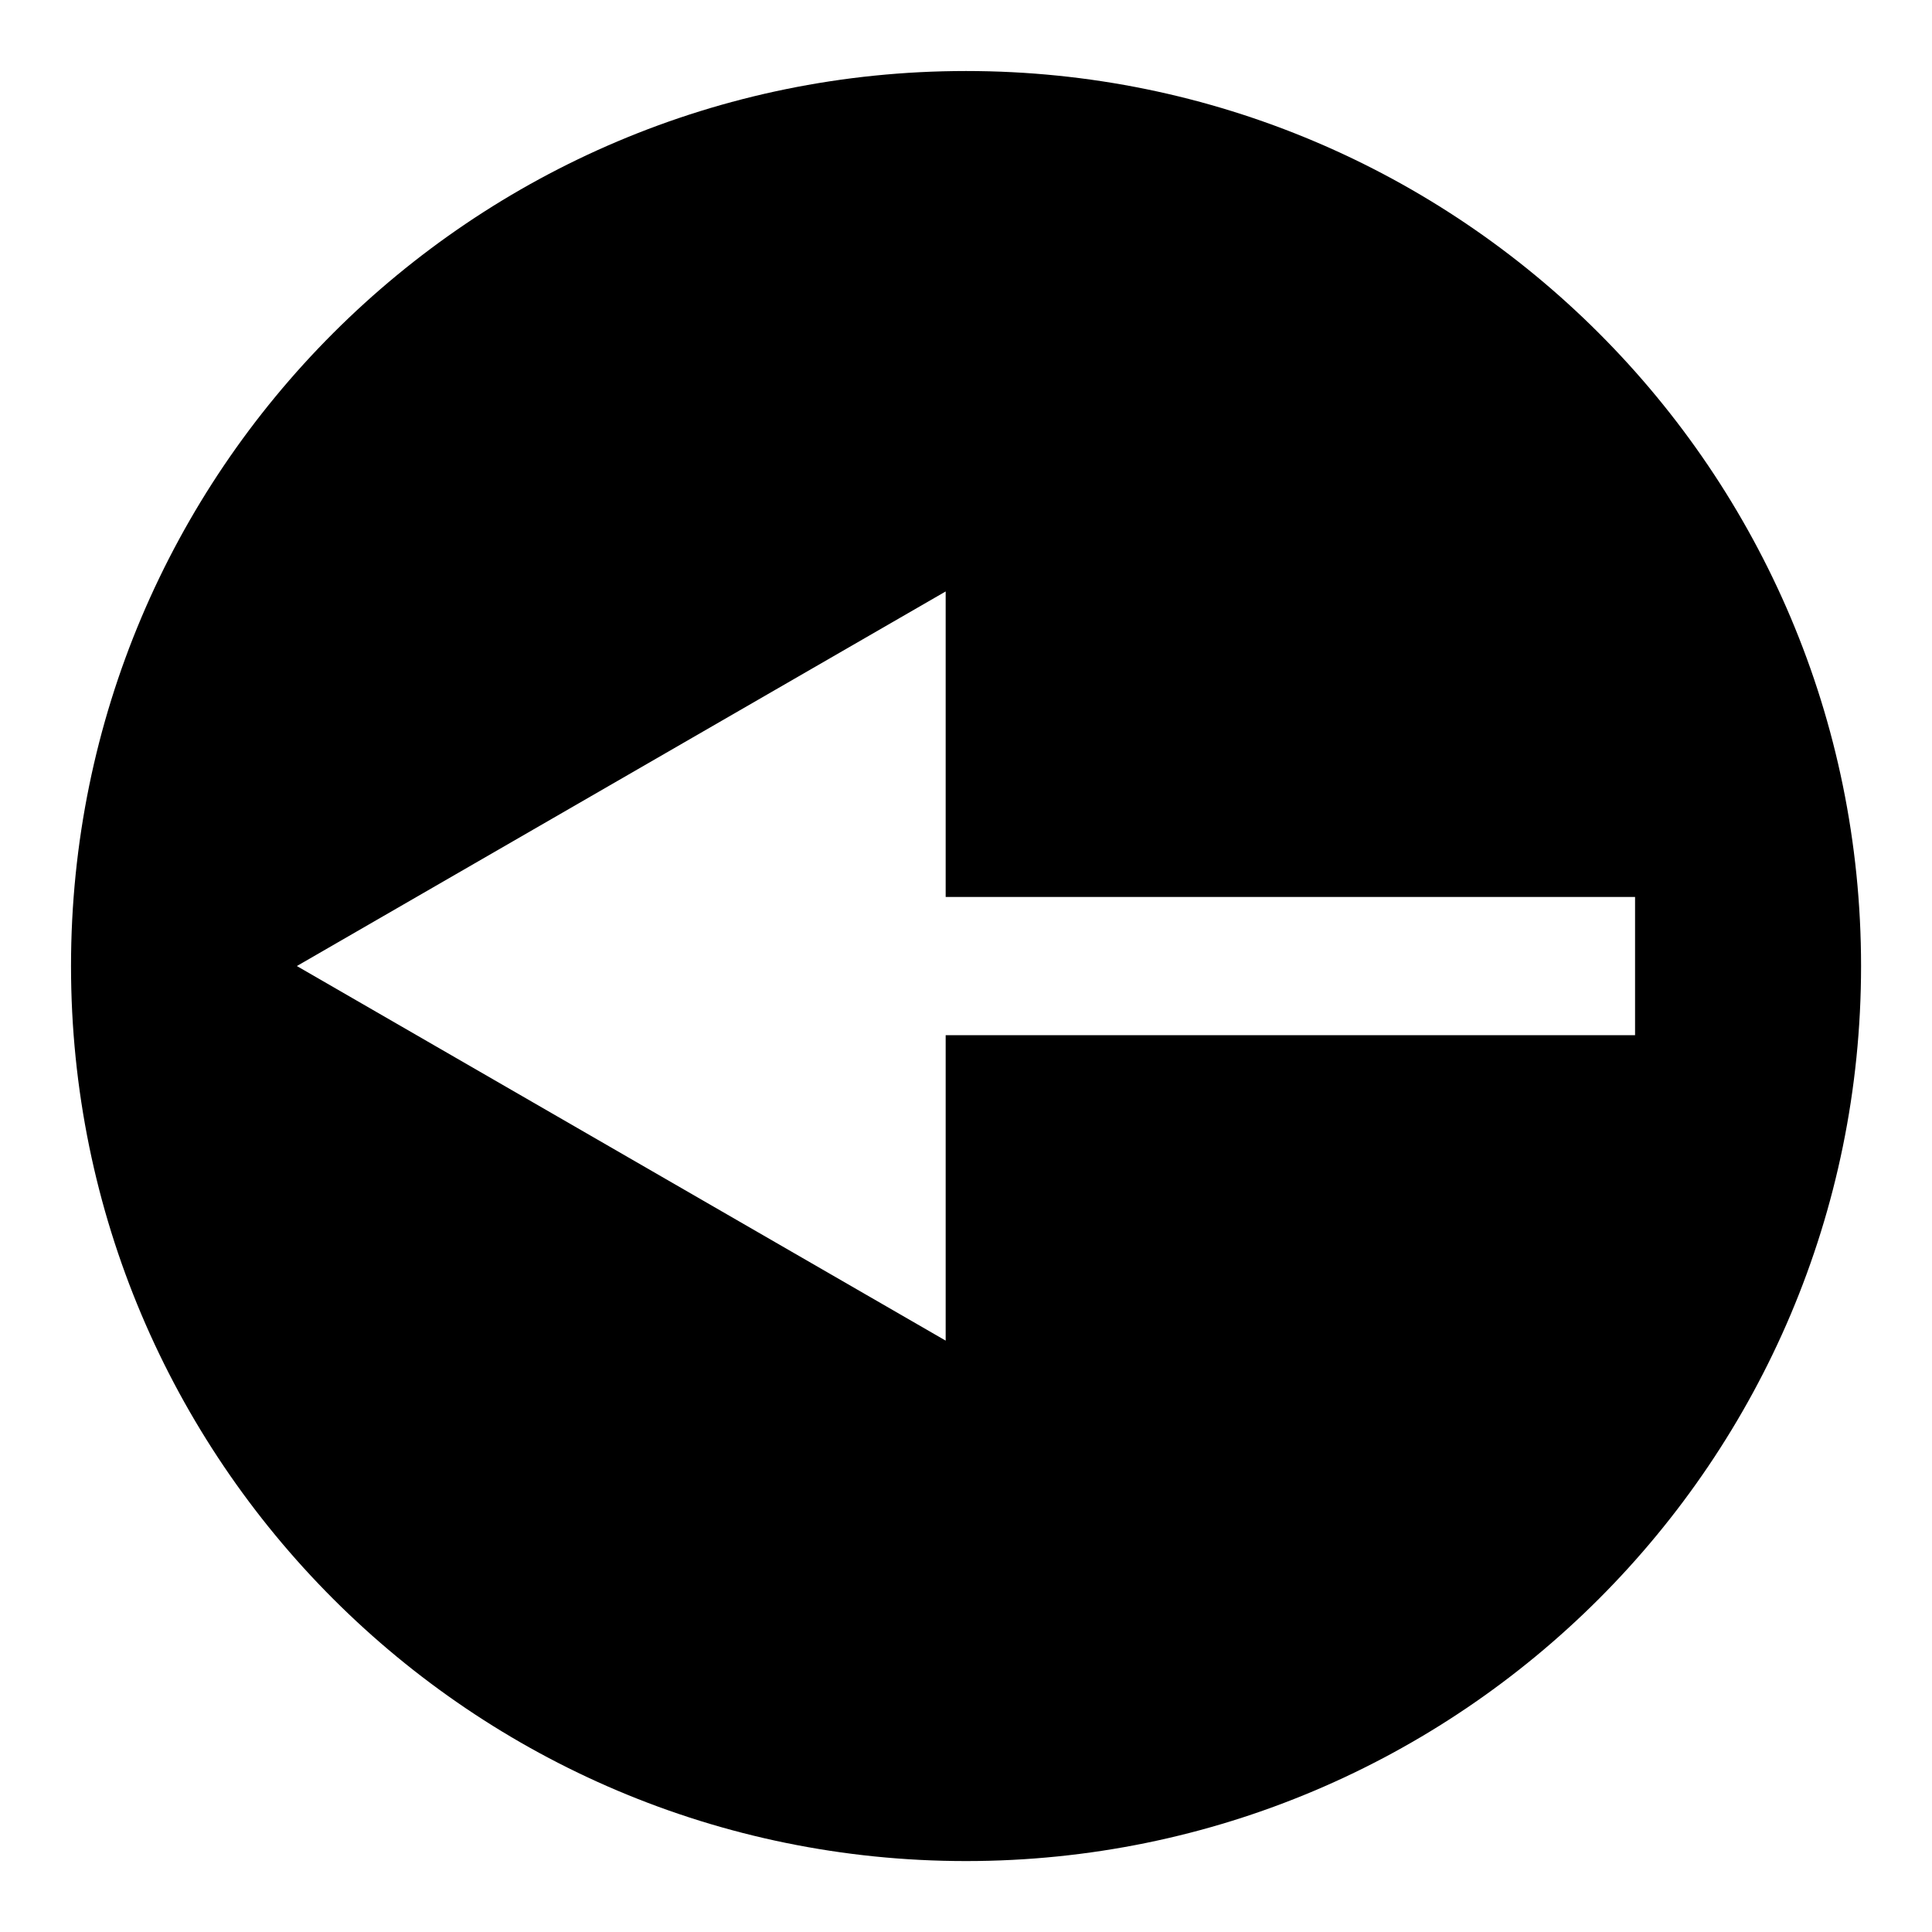 <?xml version="1.0" encoding="utf-8"?>
<!-- Generator: Adobe Illustrator 16.0.0, SVG Export Plug-In . SVG Version: 6.00 Build 0)  -->
<!DOCTYPE svg PUBLIC "-//W3C//DTD SVG 1.1//EN" "http://www.w3.org/Graphics/SVG/1.1/DTD/svg11.dtd">
<svg version="1.1" id="Layer_1" xmlns="http://www.w3.org/2000/svg" xmlns:xlink="http://www.w3.org/1999/xlink" x="0px" y="0px"
	 width="24.757px" height="24.757px" viewBox="0 0 24.757 24.757" enable-background="new 0 0 24.757 24.757" xml:space="preserve">
<path d="M12.379,0.91C6.045,0.91,0.91,6.044,0.91,12.379c0,6.333,5.135,11.469,11.469,11.469c6.333,0,11.469-5.136,11.469-11.469
	C23.848,6.044,18.712,0.91,12.379,0.91z M12.118,13.265v3.914l-8.314-4.8l8.314-4.8v3.915h8.834v1.771H12.118z"/>
</svg>
